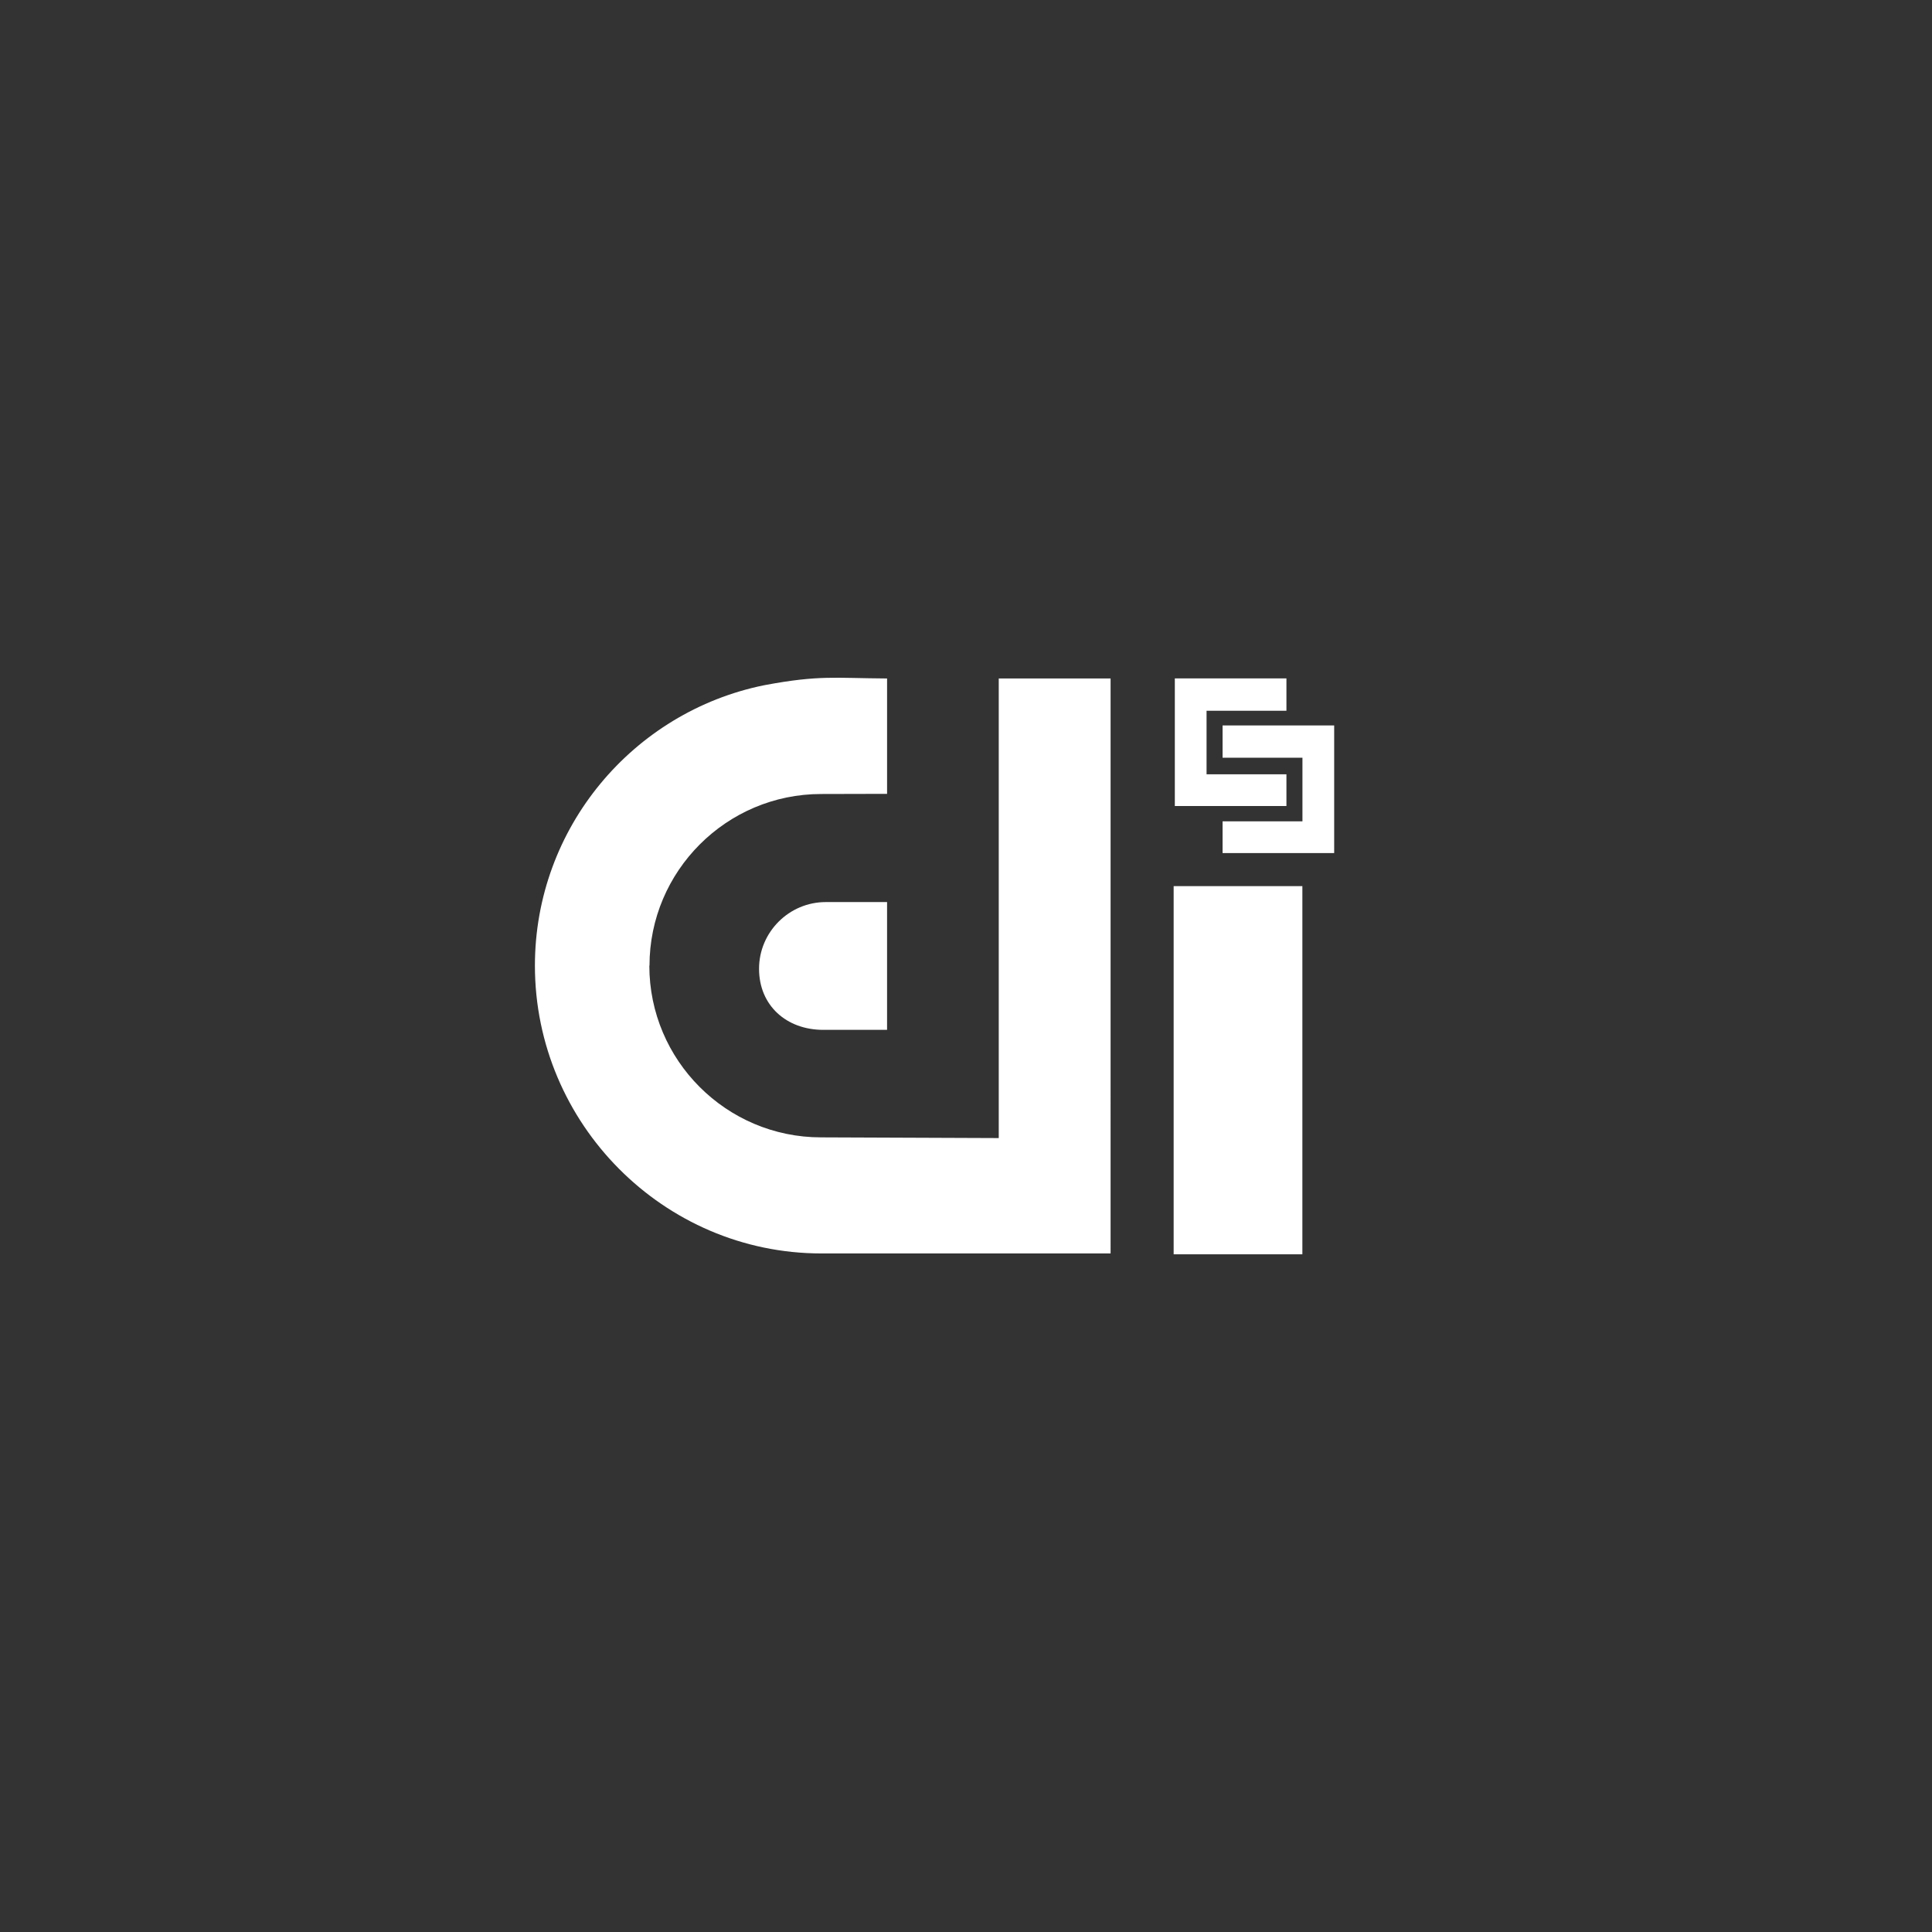 <?xml version="1.0" encoding="UTF-8"?>
<svg id="_層_1" data-name="圖層 1" xmlns="http://www.w3.org/2000/svg" width="246" height="246" viewBox="0 0 246 246">
  <rect x="0" y="0" width="246" height="246" fill="#333333" stroke="none"/>
  <defs>
    <style>
      .cls-1 {
        fill: #fff;
      }
    </style>
  </defs>
  <path class="cls-1" d="M82.7,122.96c0-12.05,9.81-21.86,21.86-21.86l8.39-.02v-14.69c-6.71-.04-8.59-.45-15.49,.83-.07,.01-.14,.04-.21,.04-16.61,3.39-29.14,18.11-29.14,35.7,0,20.1,16.38,36.64,36.47,36.64h36.83V86.39h-14.24v58.52l-22.63-.09c-12.05,0-21.86-9.81-21.86-21.86Z"/>
  <path class="cls-1" d="M96.65,123.36c0,4.67,3.49,7.77,8.17,7.77h8.13v-16.27h-7.81c-4.67,0-8.49,3.82-8.49,8.49Z"/>
  <rect class="cls-1" x="149.44" y="112.83" width="16.39" height="46.88"/>
  <polygon class="cls-1" points="149.59 86.38 163.8 86.38 163.8 90.5 153.63 90.5 153.63 98.59 163.8 98.59 163.8 102.63 149.59 102.63 149.59 86.38"/>
  <polygon class="cls-1" points="169.88 92.37 155.67 92.37 155.67 96.48 165.84 96.48 165.84 104.58 155.67 104.58 155.67 108.62 169.88 108.62 169.88 92.37"/>
</svg>